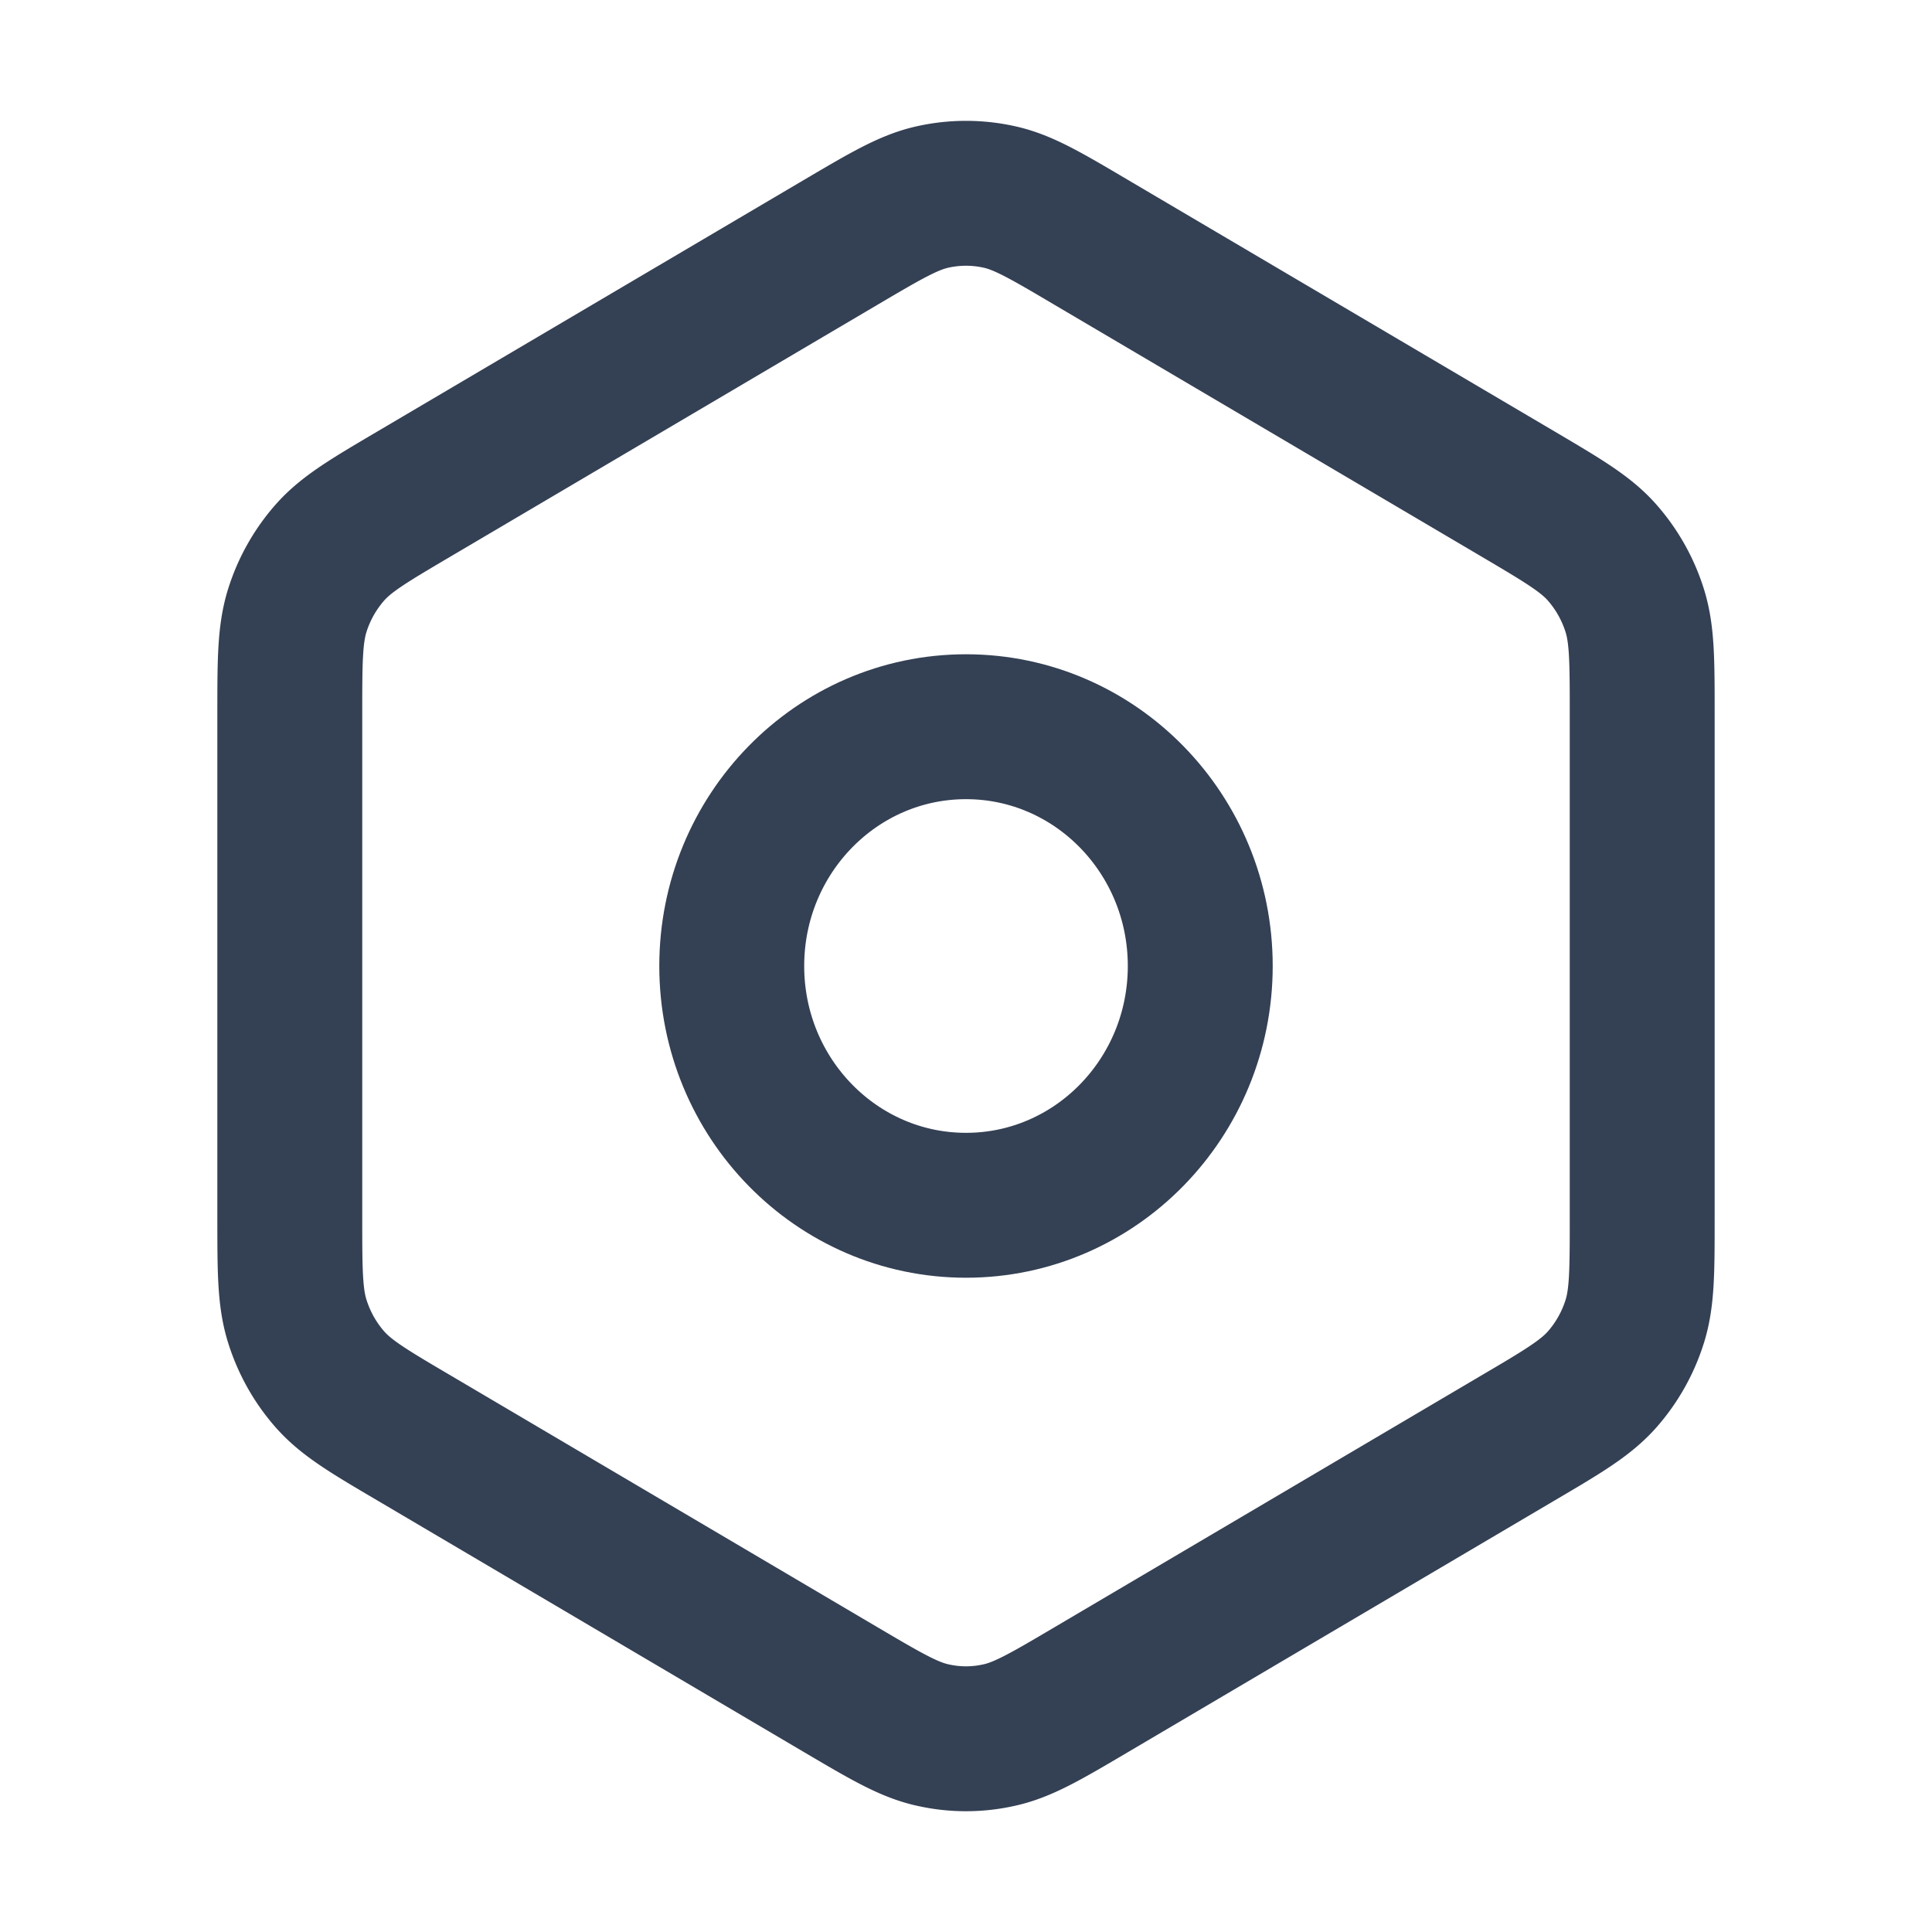 <svg width="100%" height="100%" viewBox="0 0 20 20" fill="none" xmlns="http://www.w3.org/2000/svg" class="actionIcon--mtS3u"><path d="m11.294 17.493 4.413-2.603c.471-.277.706-.416.878-.61a1.66 1.66 0 0 0 .336-.595c.079-.248.079-.526.079-1.079V7.394c0-.554 0-.83-.079-1.079a1.66 1.66 0 0 0-.336-.595c-.17-.193-.405-.331-.872-.607l-4.42-2.606c-.471-.278-.706-.417-.957-.47a1.584 1.584 0 0 0-.672 0c-.25.053-.486.192-.958.47L4.292 5.11c-.47.277-.706.416-.877.61a1.66 1.66 0 0 0-.336.595C3 6.564 3 6.842 3 7.397v5.206c0 .555 0 .833.08 1.082.07.22.184.422.335.594.172.195.407.334.878.611l4.413 2.603c.472.278.708.417.958.47.222.049.45.049.672 0 .25-.053.487-.192.958-.47Z" stroke="#344054" stroke-width="1.5" stroke-linecap="round" stroke-linejoin="round"></path><path d="M7.575 10c0 1.368 1.086 2.477 2.425 2.477 1.34 0 2.425-1.11 2.425-2.477 0-1.368-1.086-2.477-2.425-2.477-1.34 0-2.425 1.11-2.425 2.477Z" stroke="#344054" stroke-width="1.5" stroke-linecap="round" stroke-linejoin="round"></path></svg>